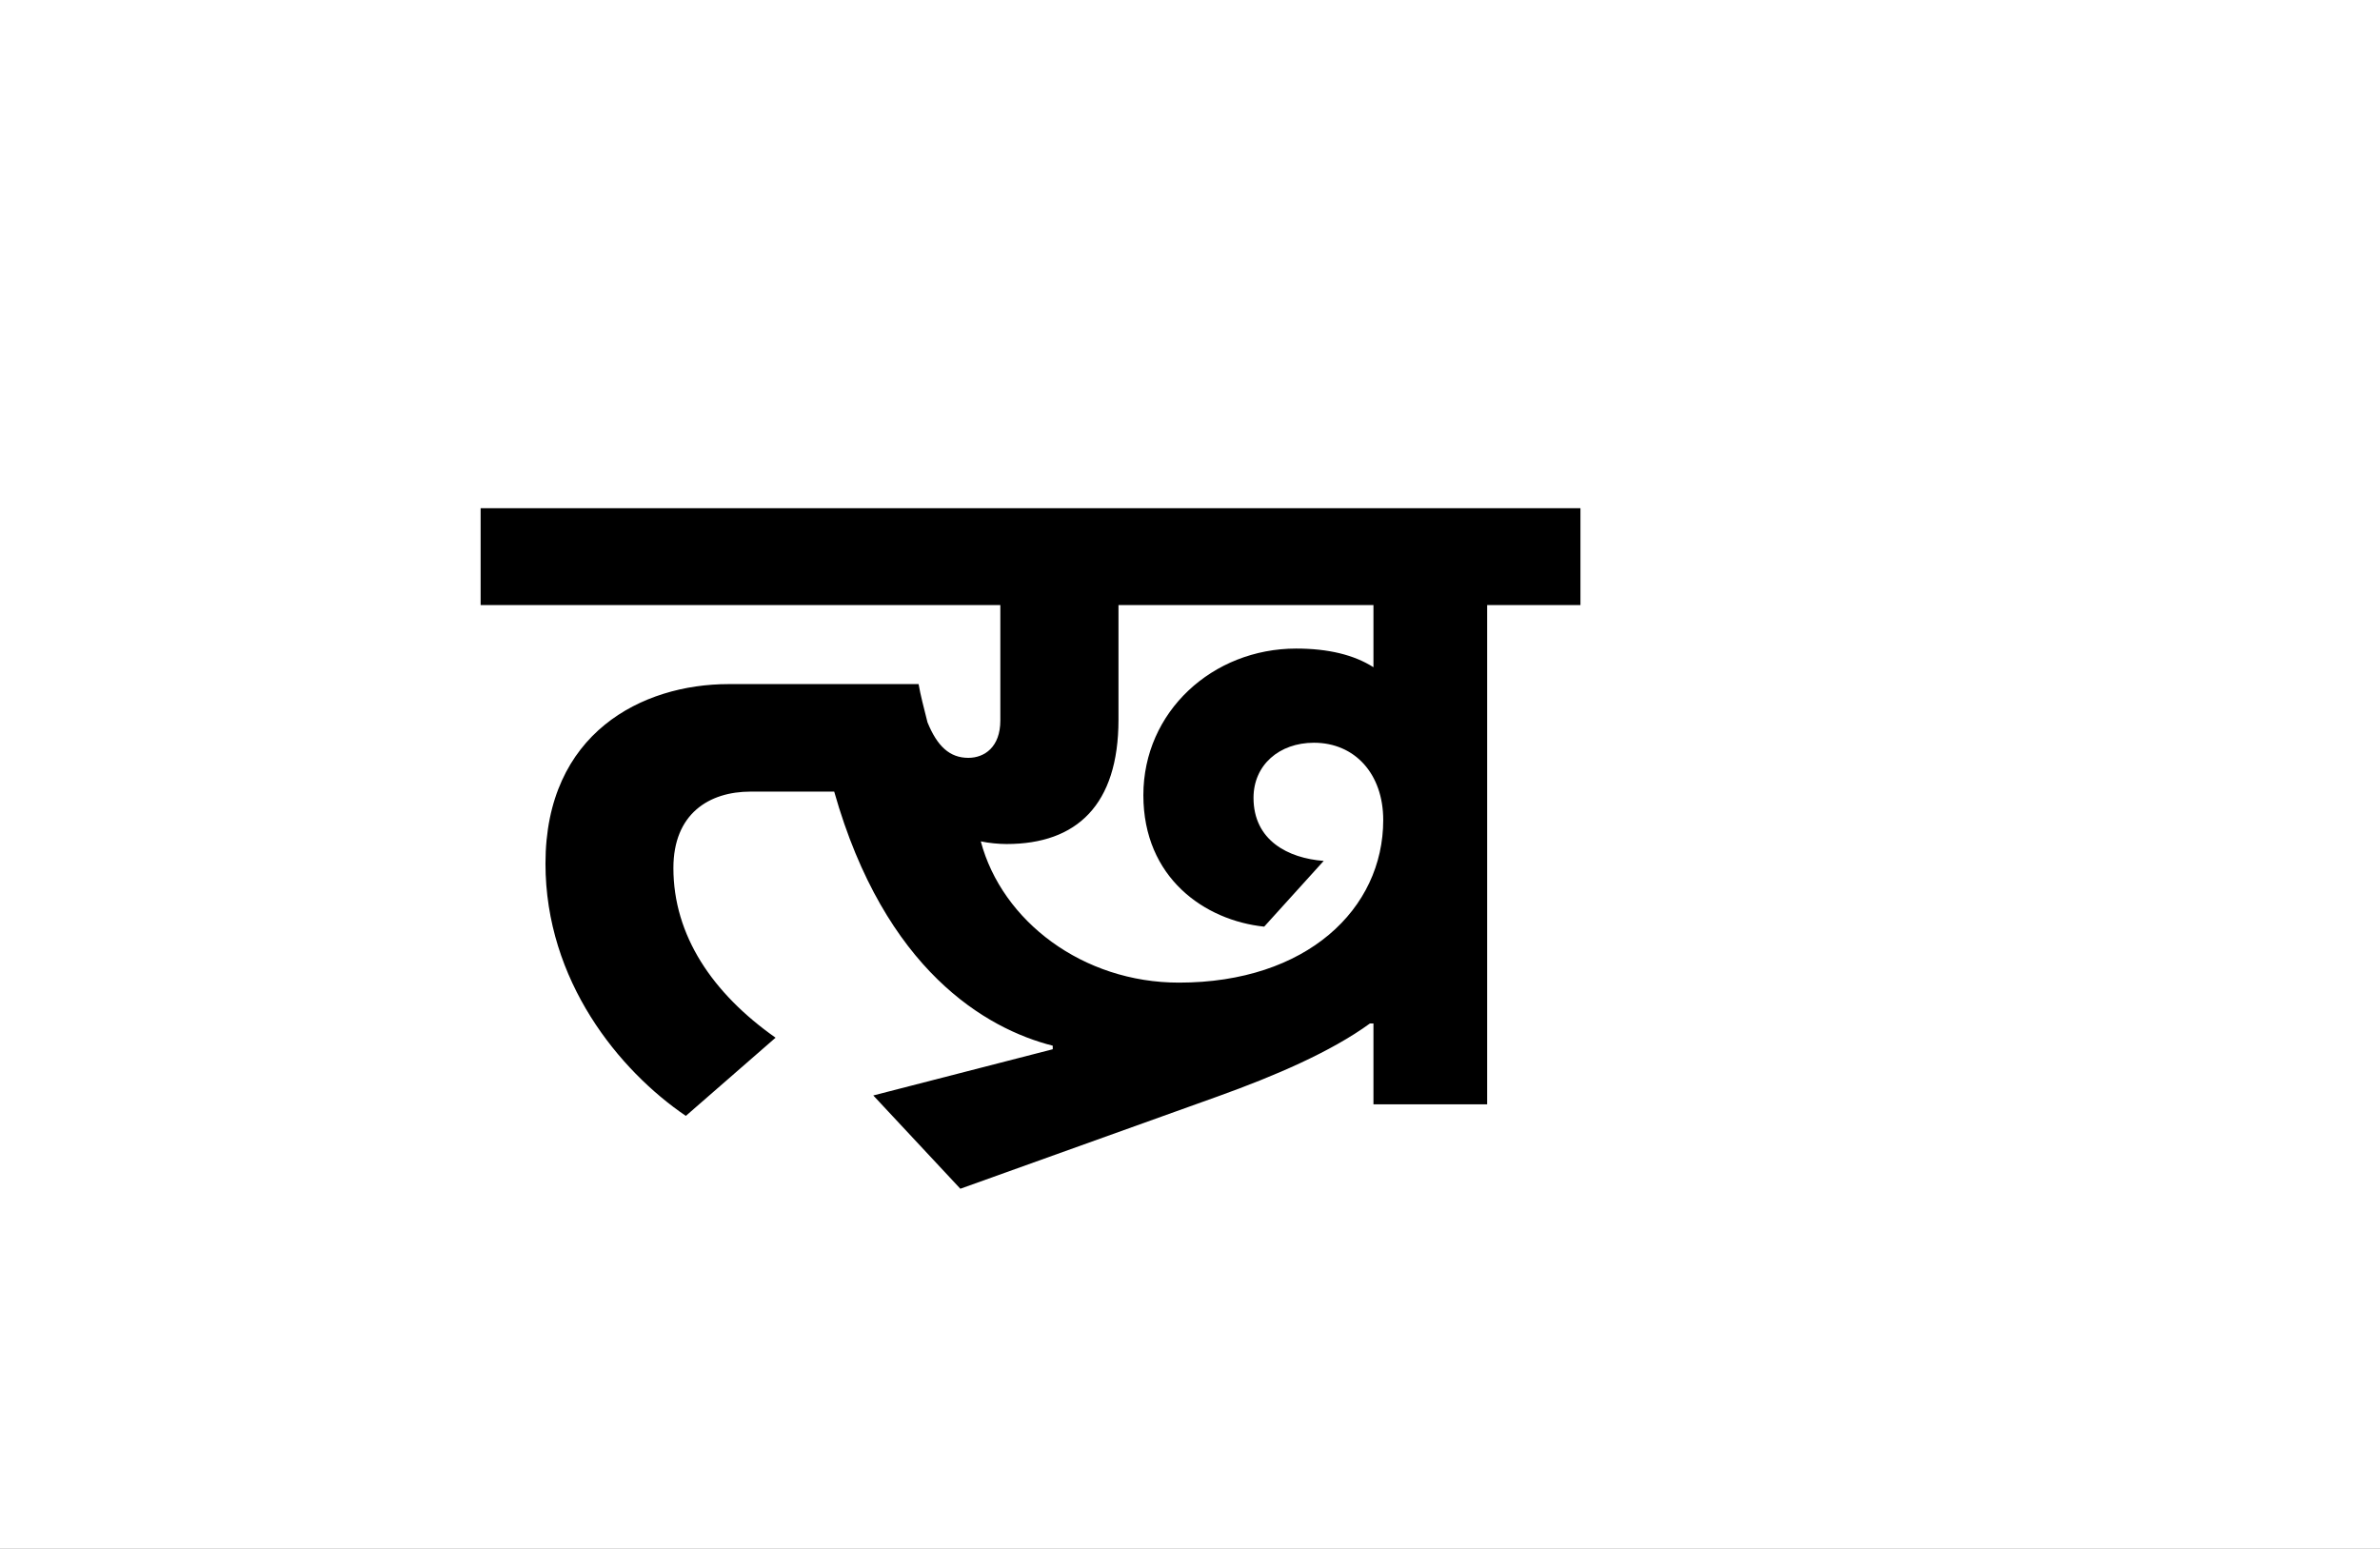 <?xml version="1.0" encoding="UTF-8"?>
<svg height="1743" version="1.1" width="2679" xmlns="http://www.w3.org/2000/svg" xmlns:xlink="http://www.w3.org/1999/xlink">
 <rect width="100%" height="100%" fill="#808080" stroke="none"/>
 <path d="M0,0 l2679,0 l0,1743 l-2679,0 Z M0,0" fill="rgb(255,255,255)" transform="matrix(1,0,0,-1,0,1743)"/>
 <path d="M249,473 c-97,0,-206,-55,-206,-202 c0,-132,83,-233,158,-284 l101,88 c-71,50,-115,115,-115,191 c0,61,40,86,87,86 l94,0 c57,-201,171,-267,246,-286 l0,-4 l-202,-52 l98,-105 l290,104 c64,23,127,50,171,82 l4,0 l0,-91 l128,0 l0,562 l105,0 l0,109 l-1238,0 l0,-109 l585,0 l0,-130 c0,-30,-18,-42,-36,-42 c-21,0,-35,13,-46,40 c-4,16,-8,31,-10,43 Z M975,492 c-22,14,-51,21,-87,21 c-94,0,-172,-71,-172,-165 c0,-93,69,-141,136,-148 l67,74 c-40,3,-79,23,-79,71 c0,37,29,62,68,62 c46,0,78,-35,78,-87 c0,-100,-86,-183,-230,-183 c-108,0,-199,69,-223,159 c9,-2,21,-3,29,-3 c79,0,126,44,126,140 l0,129 l287,0 Z M975,492" fill="rgb(0,0,0)" transform="matrix(1,0,0,-1,571,1243)"/>
</svg>